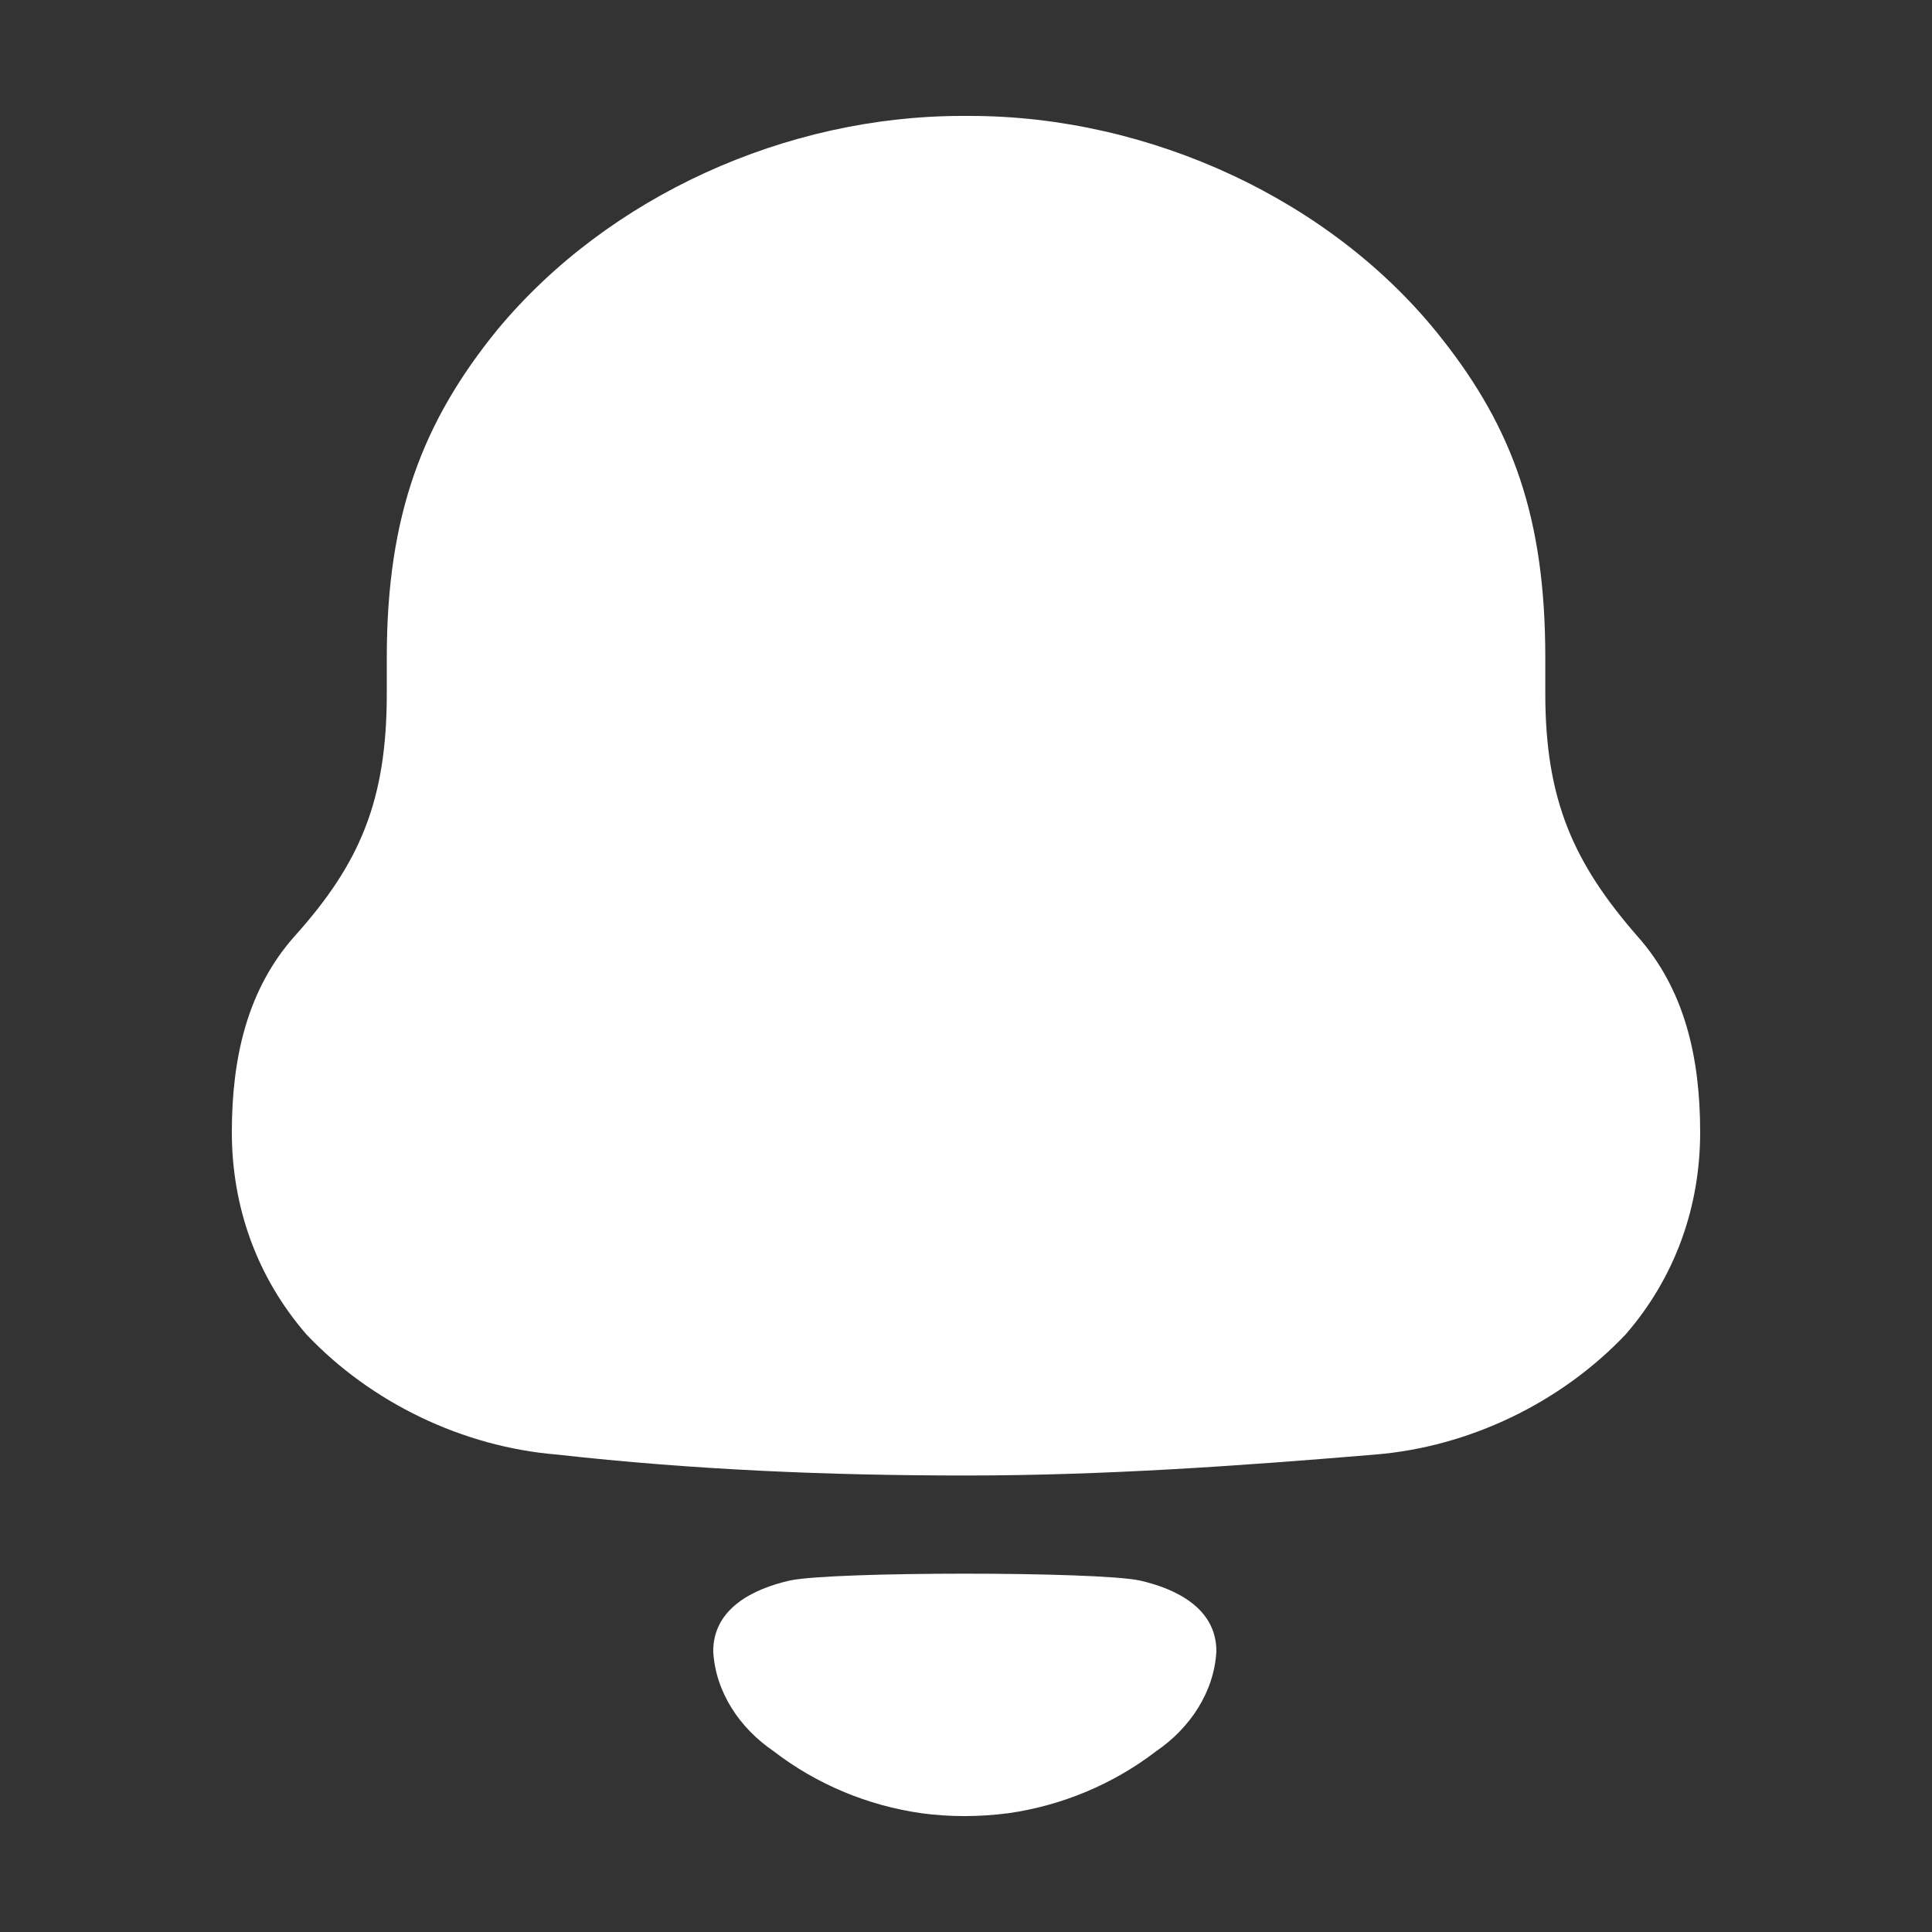<svg width="25" height="25" viewBox="0 0 25 25" fill="none" xmlns="http://www.w3.org/2000/svg">
<rect x="0" y="0" width="25" height="25" fill="#333333" stroke="none"/>
<path d="M10.224 20.451C10.782 20.334 14.187 20.334 14.746 20.451C15.223 20.559 15.74 20.813 15.74 21.367C15.712 21.894 15.398 22.362 14.963 22.659C14.4 23.091 13.739 23.364 13.048 23.463C12.666 23.512 12.291 23.513 11.922 23.463C11.23 23.364 10.569 23.091 10.007 22.658C9.572 22.362 9.257 21.894 9.229 21.367C9.229 20.813 9.746 20.559 10.224 20.451ZM12.55 1.5C14.875 1.5 17.25 2.586 18.661 4.387C19.576 5.547 19.996 6.706 19.996 8.507V8.976C19.996 10.357 20.367 11.172 21.184 12.11C21.802 12.802 22 13.689 22 14.652C22 15.613 21.679 16.526 21.036 17.267C20.194 18.156 19.006 18.723 17.795 18.822C16.038 18.969 14.281 19.093 12.501 19.093C10.719 19.093 8.963 19.019 7.207 18.822C5.994 18.723 4.806 18.156 3.965 17.267C3.322 16.526 3 15.613 3 14.652C3 13.689 3.199 12.802 3.816 12.11C4.658 11.172 5.005 10.357 5.005 8.976V8.507C5.005 6.657 5.474 5.447 6.439 4.263C7.874 2.536 10.175 1.5 12.451 1.5H12.55Z" fill="white"/>
</svg>
